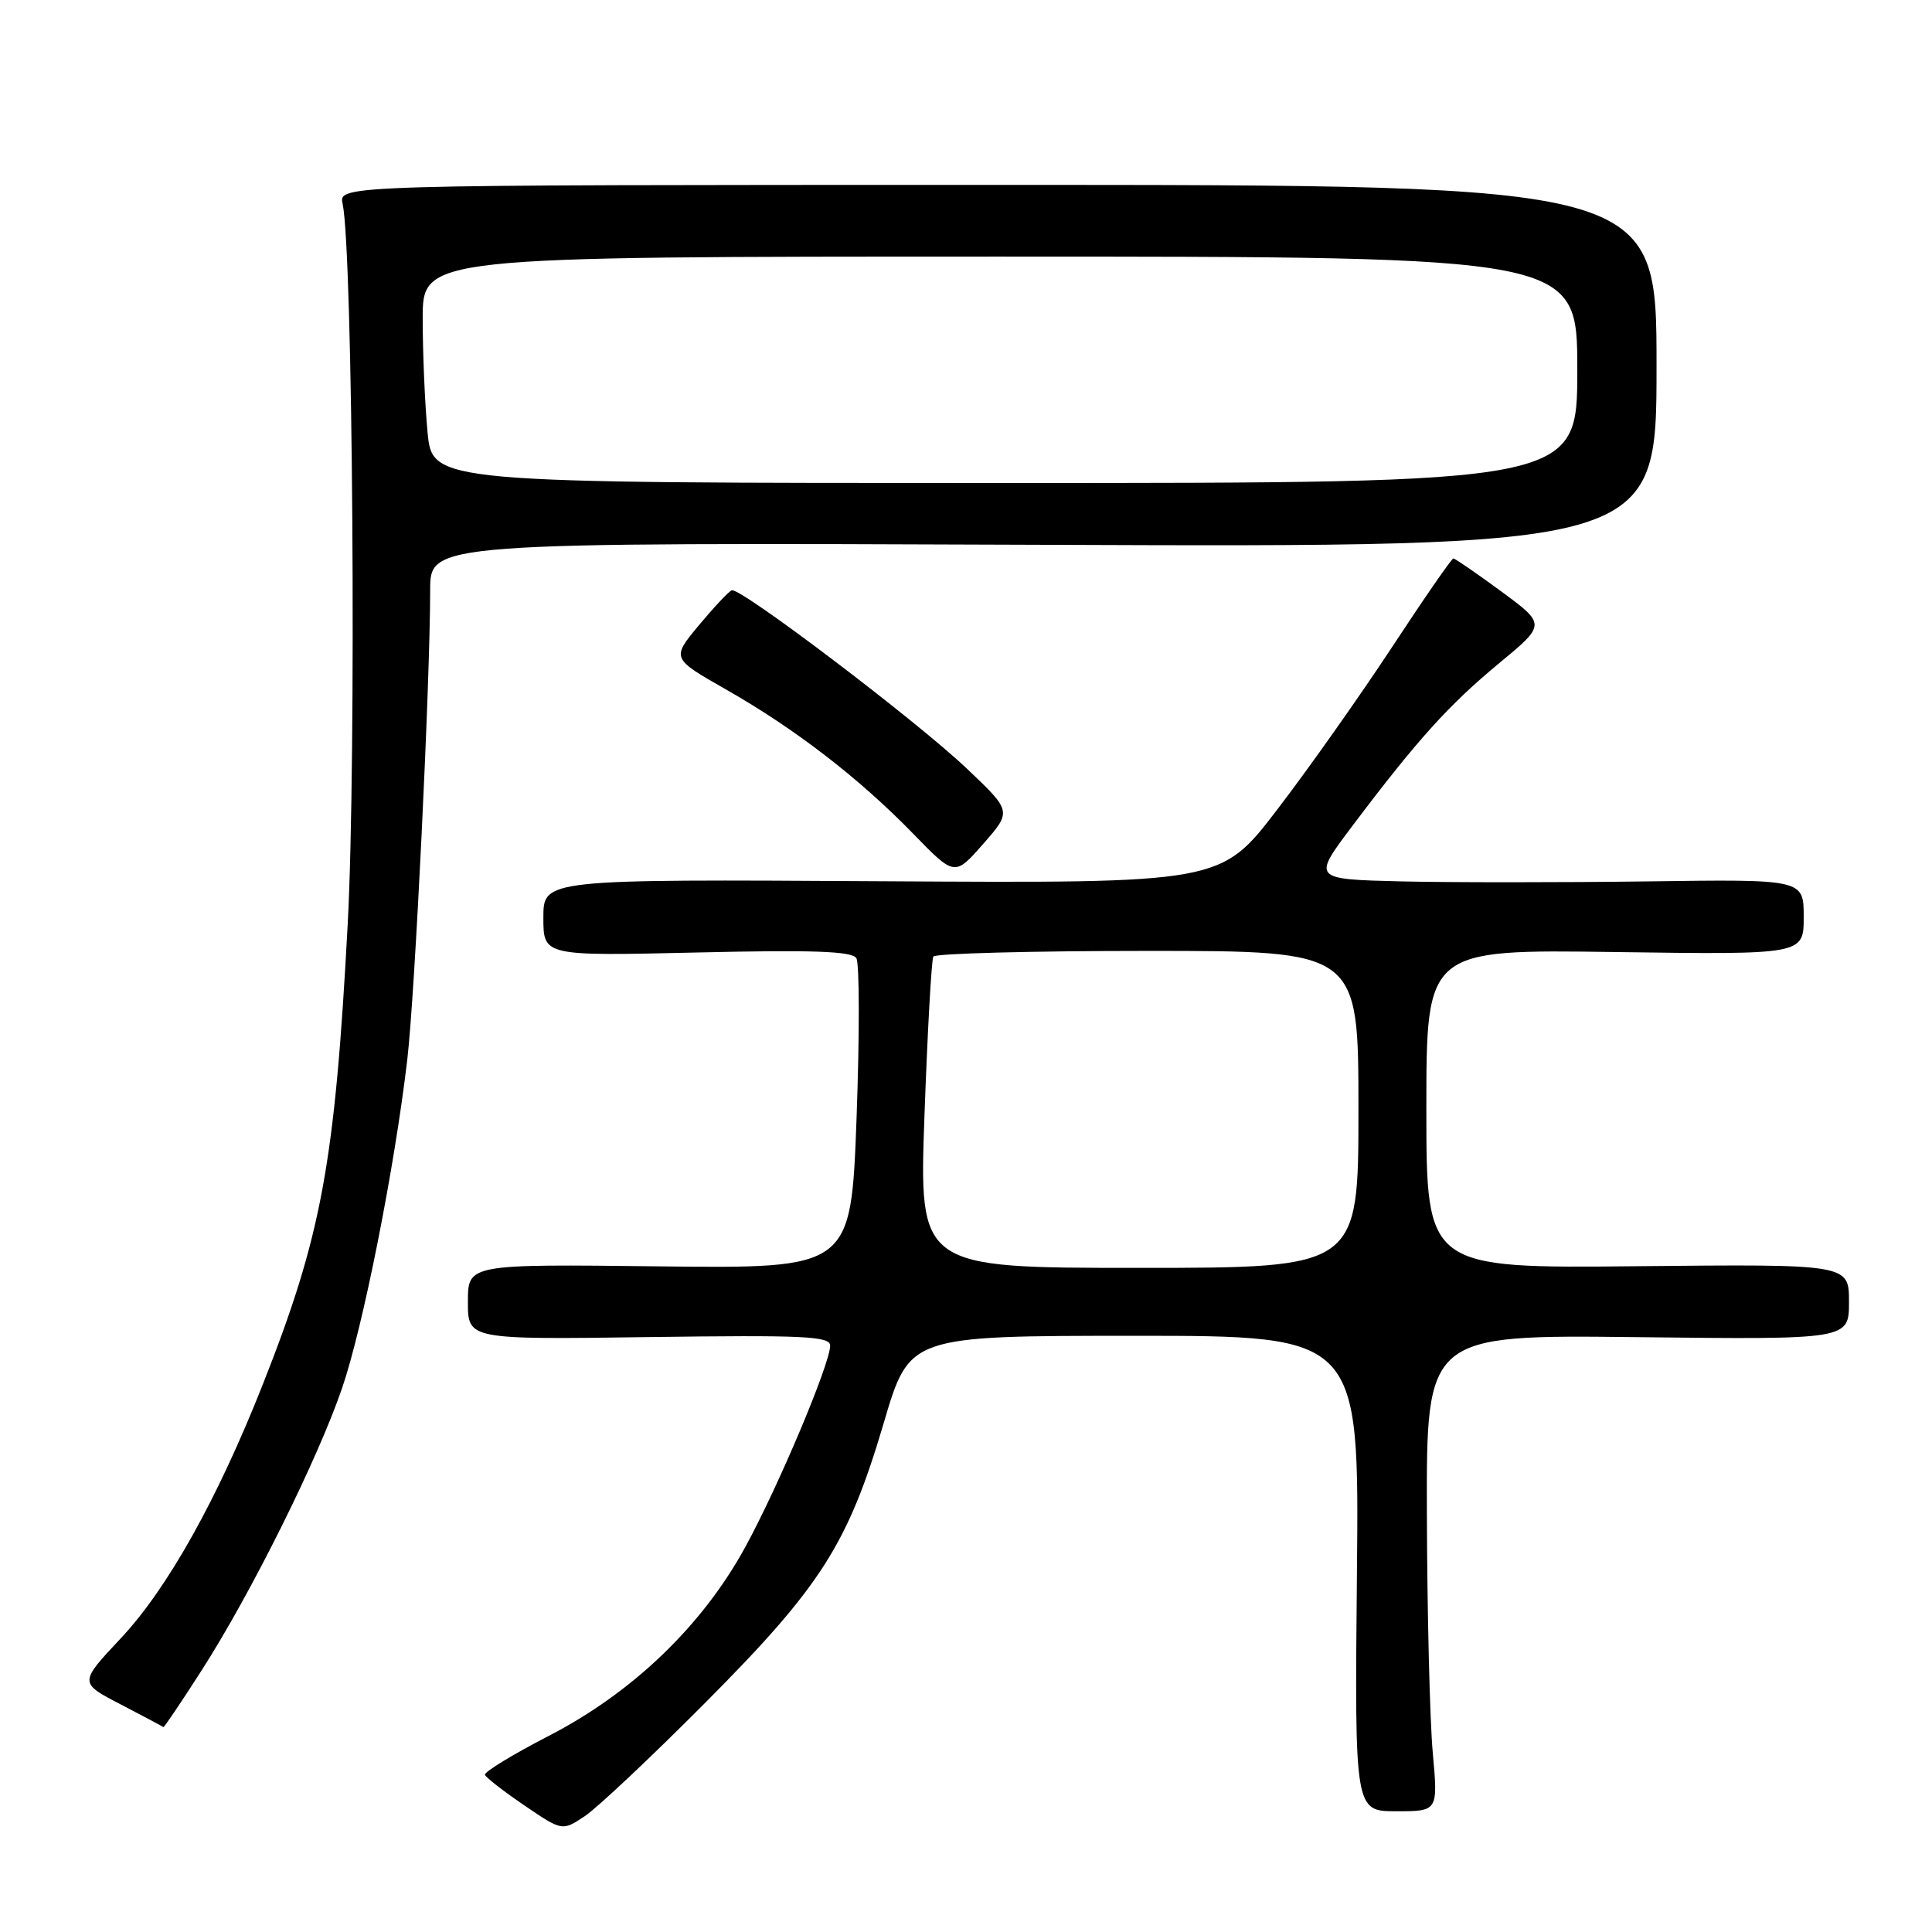 <?xml version="1.0" encoding="UTF-8" standalone="no"?>
<!DOCTYPE svg PUBLIC "-//W3C//DTD SVG 1.1//EN" "http://www.w3.org/Graphics/SVG/1.1/DTD/svg11.dtd" >
<svg xmlns="http://www.w3.org/2000/svg" xmlns:xlink="http://www.w3.org/1999/xlink" version="1.1" viewBox="0 0 256 256">
 <g >
 <path fill="currentColor"
d=" M 93.50 225.57 C 108.81 210.18 112.37 204.58 117.11 188.52 C 120.50 177.01 120.50 177.01 150.30 177.00 C 180.11 177.00 180.11 177.00 179.80 208.50 C 179.50 240.00 179.50 240.00 185.03 240.00 C 190.55 240.00 190.55 240.00 189.85 232.25 C 189.46 227.99 189.11 213.78 189.07 200.68 C 189.00 176.86 189.00 176.86 217.00 177.18 C 245.00 177.50 245.00 177.50 245.00 172.50 C 245.00 167.50 245.00 167.50 217.00 167.78 C 189.00 168.06 189.00 168.06 189.00 146.93 C 189.00 125.80 189.00 125.80 214.00 126.15 C 239.00 126.50 239.00 126.50 239.00 121.50 C 239.00 116.50 239.00 116.50 218.25 116.79 C 206.84 116.94 192.19 116.94 185.69 116.79 C 173.88 116.50 173.88 116.50 179.19 109.45 C 187.77 98.06 191.97 93.40 198.61 87.91 C 204.86 82.74 204.86 82.74 198.93 78.37 C 195.66 75.97 192.81 74.00 192.58 74.00 C 192.35 74.00 188.69 79.29 184.45 85.75 C 180.20 92.21 173.36 101.90 169.24 107.27 C 161.76 117.04 161.76 117.04 116.88 116.77 C 72.00 116.50 72.00 116.50 72.00 121.59 C 72.00 126.68 72.00 126.68 92.36 126.21 C 107.72 125.85 112.90 126.04 113.47 126.96 C 113.89 127.63 113.90 137.16 113.50 148.13 C 112.76 168.09 112.76 168.09 87.38 167.80 C 62.00 167.50 62.00 167.50 62.00 172.50 C 62.00 177.50 62.00 177.50 86.00 177.17 C 106.48 176.89 110.00 177.05 110.00 178.30 C 110.00 180.69 103.14 196.97 98.75 205.00 C 93.06 215.41 83.84 224.27 72.74 230.00 C 67.95 232.47 64.13 234.80 64.26 235.17 C 64.39 235.54 66.75 237.37 69.50 239.24 C 74.50 242.64 74.50 242.64 77.50 240.64 C 79.15 239.54 86.35 232.76 93.50 225.57 Z  M 26.77 221.25 C 33.28 211.09 42.08 193.41 45.32 183.96 C 48.10 175.87 52.28 154.80 53.97 140.38 C 54.99 131.64 56.99 90.52 57.00 78.19 C 57.00 71.88 57.00 71.88 138.25 72.19 C 219.50 72.50 219.50 72.50 219.50 48.50 C 219.50 24.50 219.50 24.50 132.18 24.50 C 44.86 24.50 44.86 24.50 45.40 27.00 C 46.76 33.42 47.24 100.70 46.07 122.50 C 44.37 154.25 42.62 163.71 34.80 183.50 C 28.80 198.67 22.21 210.46 16.03 217.06 C 10.47 222.98 10.47 222.98 15.99 225.84 C 19.02 227.42 21.57 228.77 21.65 228.85 C 21.74 228.93 24.04 225.51 26.77 221.25 Z  M 128.12 101.85 C 121.37 95.45 98.08 77.79 96.96 78.22 C 96.55 78.37 94.59 80.47 92.59 82.87 C 88.96 87.24 88.96 87.24 96.29 91.41 C 105.39 96.60 113.85 103.12 121.00 110.47 C 126.50 116.13 126.50 116.13 130.29 111.81 C 134.07 107.50 134.07 107.50 128.12 101.85 Z  M 122.50 147.75 C 122.90 136.61 123.43 127.16 123.67 126.75 C 123.92 126.34 136.69 126.00 152.06 126.00 C 180.00 126.00 180.00 126.00 180.00 147.00 C 180.00 168.00 180.00 168.00 150.88 168.00 C 121.77 168.00 121.77 168.00 122.50 147.75 Z  M 56.65 57.25 C 56.30 53.54 56.01 46.79 56.01 42.25 C 56.00 34.00 56.00 34.00 132.50 34.00 C 209.00 34.00 209.00 34.00 209.00 49.00 C 209.00 64.00 209.00 64.00 133.14 64.00 C 57.29 64.00 57.29 64.00 56.65 57.25 Z "/>
</g>
</svg>